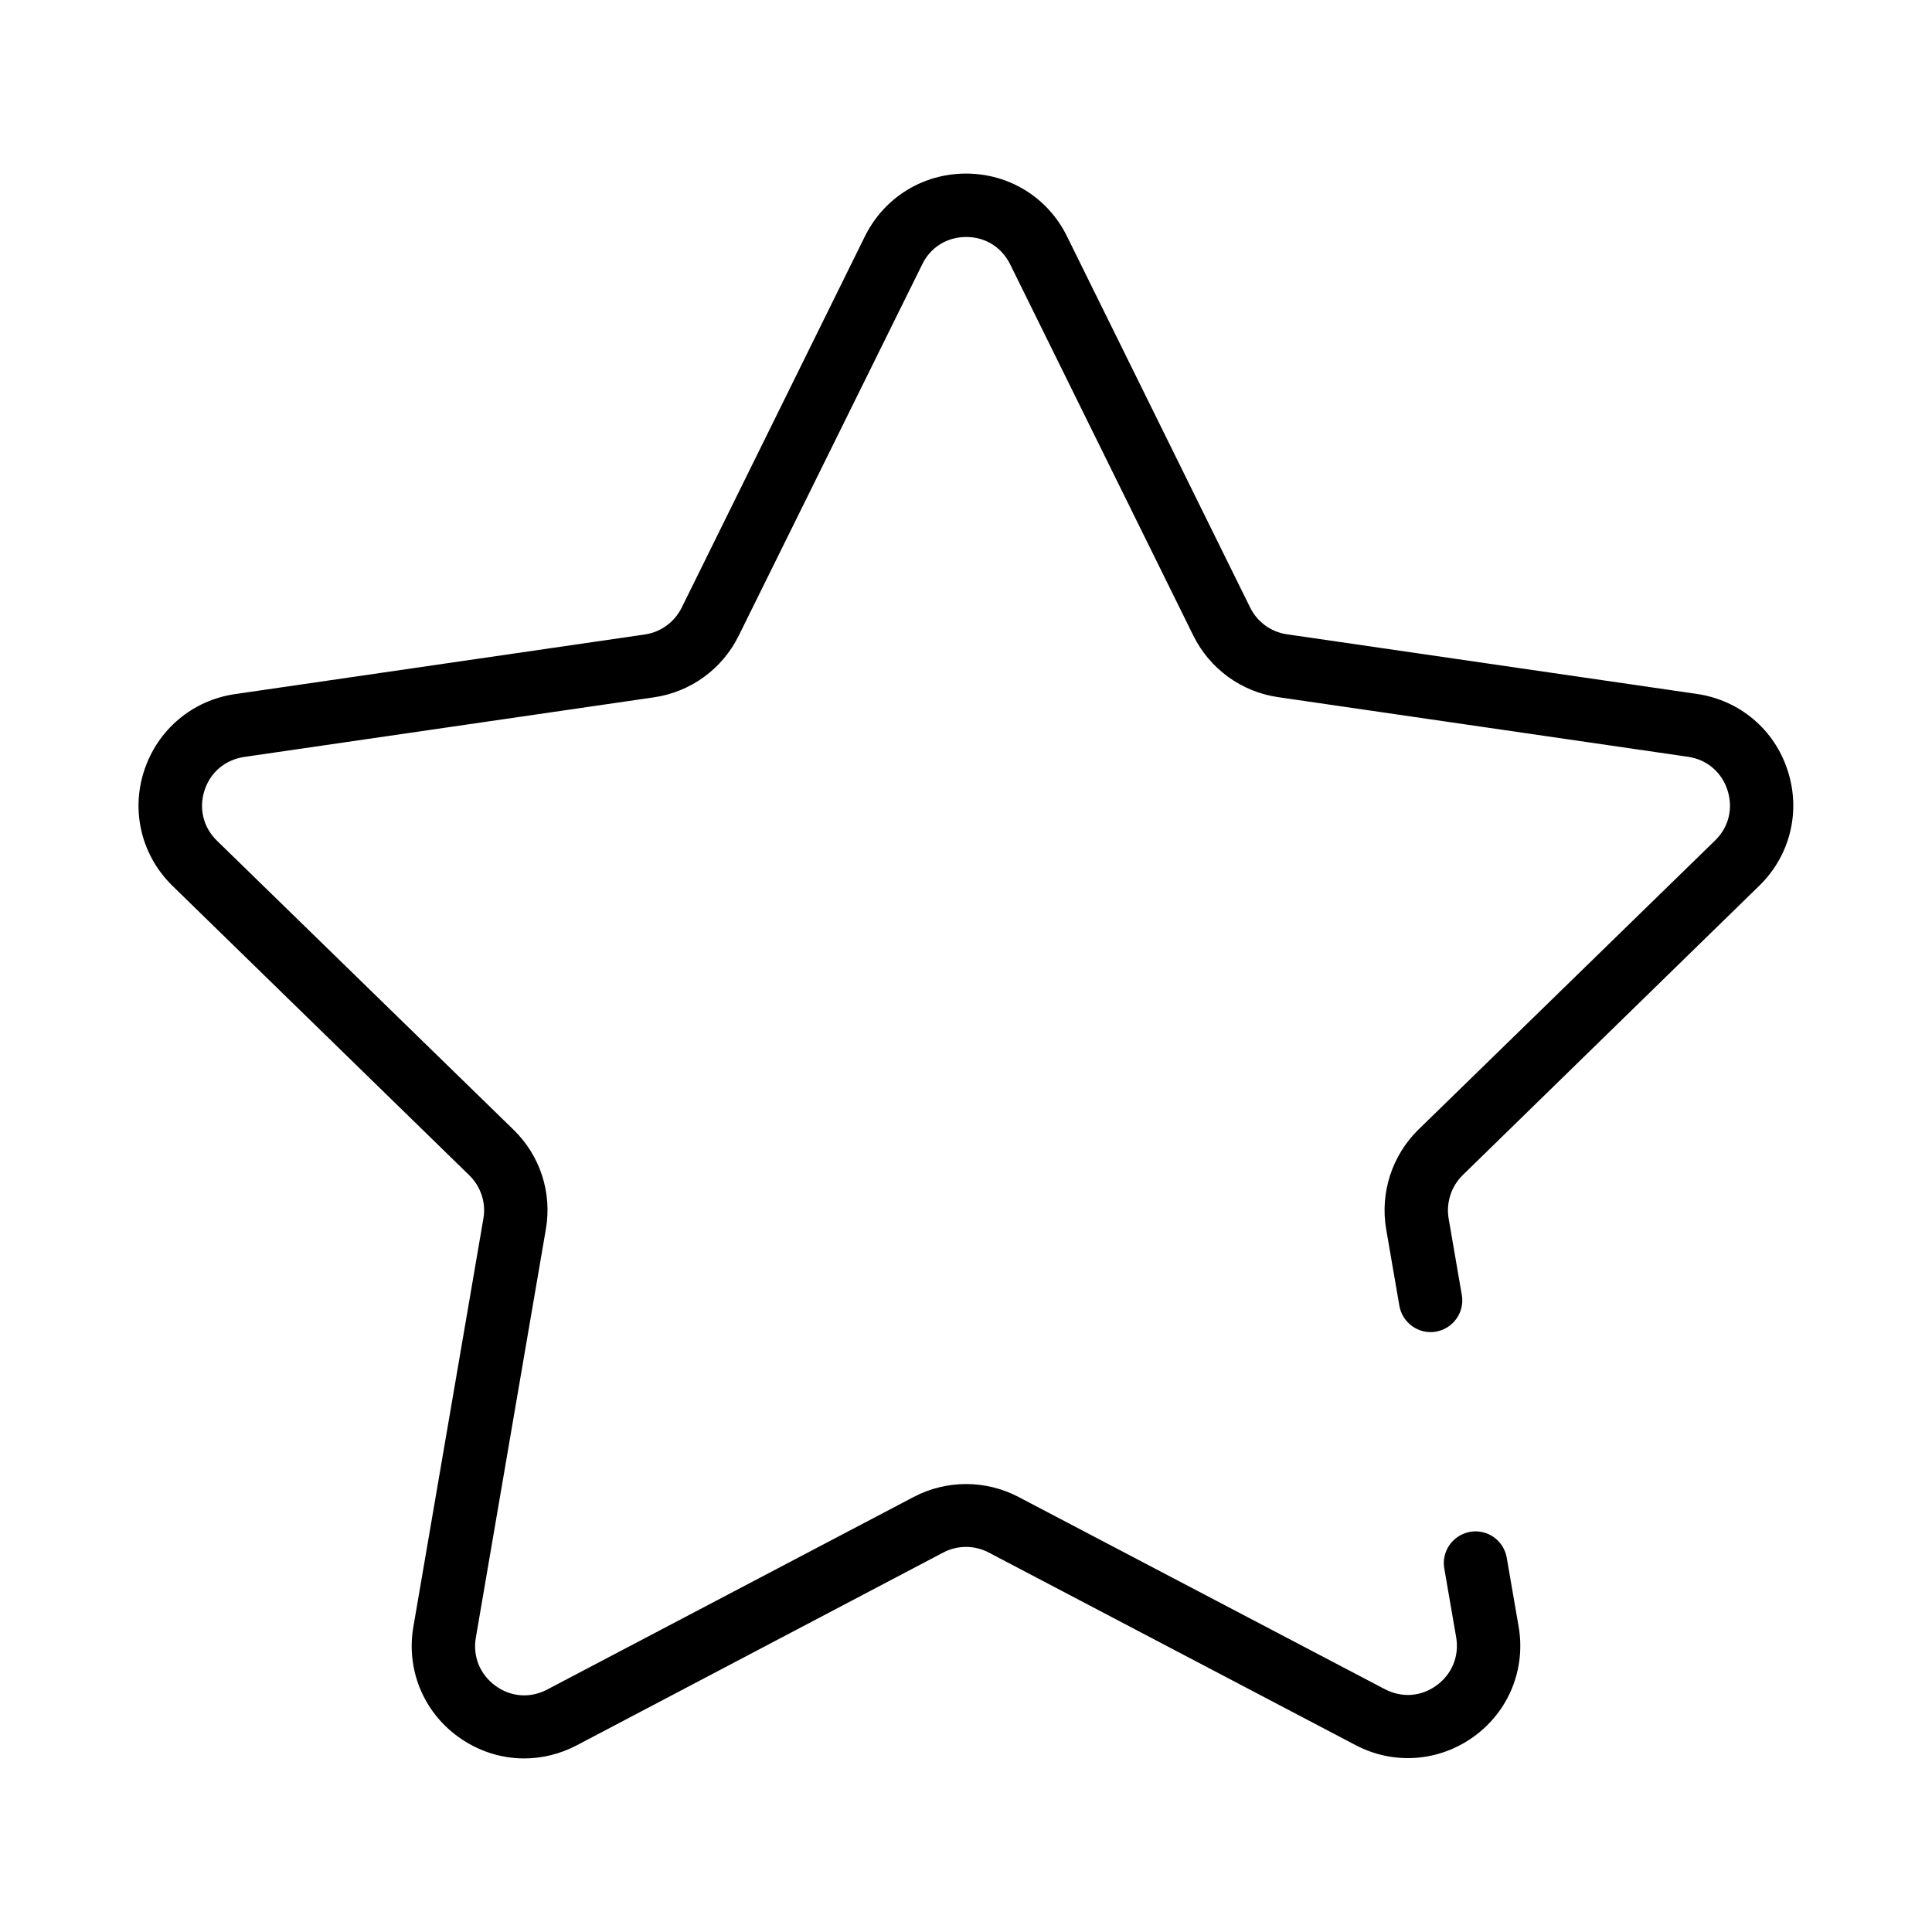 <?xml version="1.0" standalone="no"?><!DOCTYPE svg PUBLIC "-//W3C//DTD SVG 1.1//EN" "http://www.w3.org/Graphics/SVG/1.1/DTD/svg11.dtd"><svg t="1594369575807" class="icon" viewBox="0 0 1024 1024" version="1.1" xmlns="http://www.w3.org/2000/svg" p-id="4604" width="32" height="32" xmlns:xlink="http://www.w3.org/1999/xlink"><defs><style type="text/css"></style></defs><path d="M277.8 932c-12.3 0-24.5-3.9-35-11.5-18.5-13.4-27.6-35.8-23.7-58.3l37.1-216.3c1.5-8.4-1.4-17.1-7.5-23L91.5 469.6c-16.4-16-22.2-39.4-15.1-61.1 7.1-21.7 25.5-37.3 48.1-40.6l217.2-31.6c8.5-1.2 15.8-6.6 19.6-14.2l97.1-196.8C468.6 104.7 489.1 92 512 92s43.4 12.7 53.5 33.2L662.6 322c3.8 7.7 11.1 13 19.6 14.2l217.2 31.6c22.6 3.3 41.1 18.8 48.1 40.6 7.1 21.7 1.3 45.2-15.1 61.1L775.3 622.8c-6.1 6-8.9 14.6-7.5 23l7 40.6c1.6 9.1-4.6 17.8-13.7 19.4-9.1 1.6-17.8-4.6-19.4-13.7l-7-40.6c-3.3-19.3 3.1-39.1 17.1-52.8L909 445.5c7.3-7.1 9.7-17 6.6-26.7-3.1-9.6-11-16.3-21-17.7l-217.2-31.6c-19.4-2.8-36.2-15-44.9-32.6l-97.1-196.8c-4.5-9.1-13.2-14.5-23.3-14.5-10.1 0-18.9 5.4-23.3 14.5L391.5 337c-8.7 17.6-25.5 29.8-44.9 32.6l-217.2 31.6c-10 1.5-17.9 8.1-21 17.7-3.1 9.6-0.7 19.6 6.6 26.7l157.2 153.2c14.1 13.7 20.5 33.4 17.1 52.8L252.2 868c-1.7 10 2.2 19.5 10.4 25.5s18.5 6.7 27.4 2l194.3-102.1c17.4-9.1 38.1-9.1 55.5 0L734 895.3c9 4.7 19.2 4 27.4-2s12.1-15.5 10.4-25.5l-6.3-36.5c-1.6-9.1 4.6-17.8 13.7-19.4 9.2-1.6 17.8 4.6 19.4 13.7l6.3 36.5c3.9 22.5-5.2 44.9-23.7 58.3-18.5 13.4-42.6 15.2-62.8 4.5l-194.3-102c-7.6-4-16.6-4-24.2 0L305.6 925.1c-8.8 4.6-18.3 6.9-27.8 6.9z" p-id="4605"></path></svg>